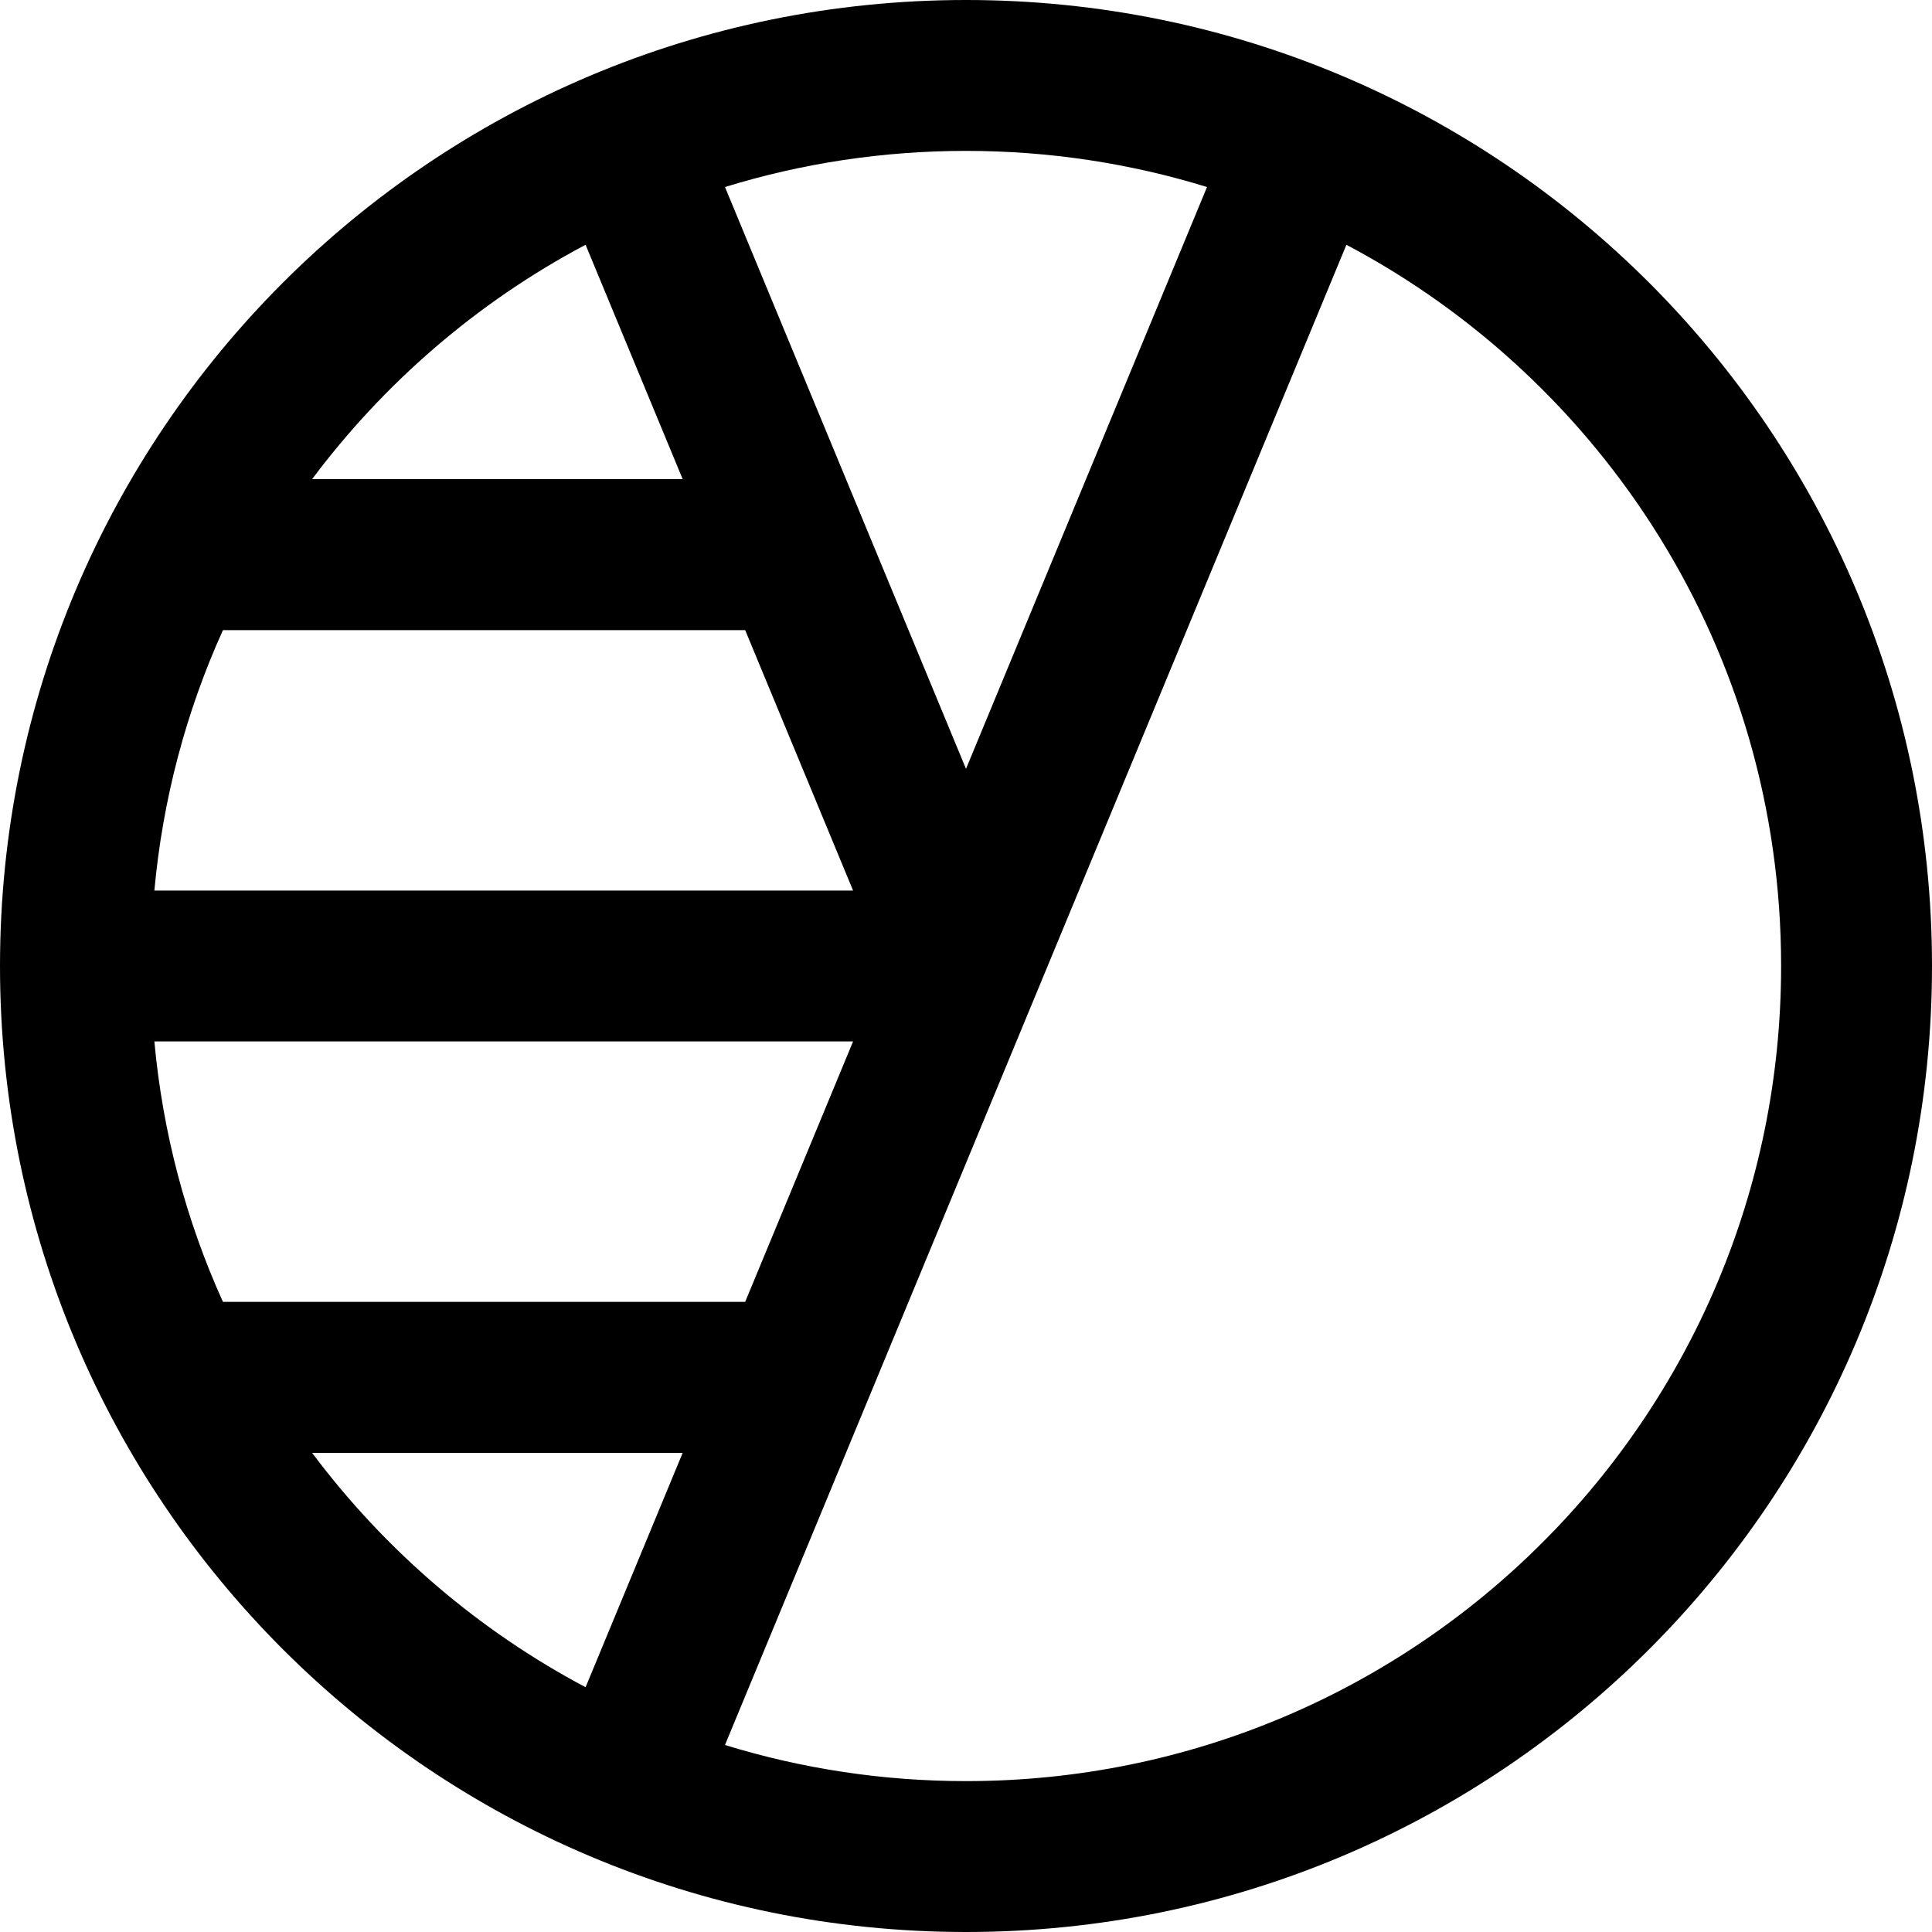 <svg width="20" height="20" viewBox="0 0 20 20" fill="none" xmlns="http://www.w3.org/2000/svg">
<path d="M10 0C4.473 0 0 4.473 0 10C0 15.527 4.473 20 10 20C15.527 20 20 15.527 20 10C20 4.473 15.527 0 10 0ZM10 1.562C10.858 1.562 11.697 1.69 12.495 1.936L10 7.959C9.866 7.636 7.57 2.092 7.505 1.936C8.303 1.69 9.142 1.562 10 1.562ZM6.062 2.534L7.067 4.96H3.231C3.963 3.981 4.924 3.136 6.062 2.534ZM2.308 6.523H7.714L8.831 9.219H1.598C1.684 8.278 1.925 7.369 2.308 6.523ZM2.308 13.477C1.925 12.631 1.684 11.722 1.598 10.781H8.831L7.714 13.477H2.308ZM6.062 17.466C4.97 16.888 3.995 16.061 3.231 15.04H7.067L6.062 17.466ZM10 18.438C9.142 18.438 8.303 18.31 7.505 18.064C8.546 15.55 13.099 4.559 13.938 2.534C16.593 3.938 18.438 6.732 18.438 10C18.438 14.663 14.664 18.438 10 18.438Z" fill="black"/>
</svg>
